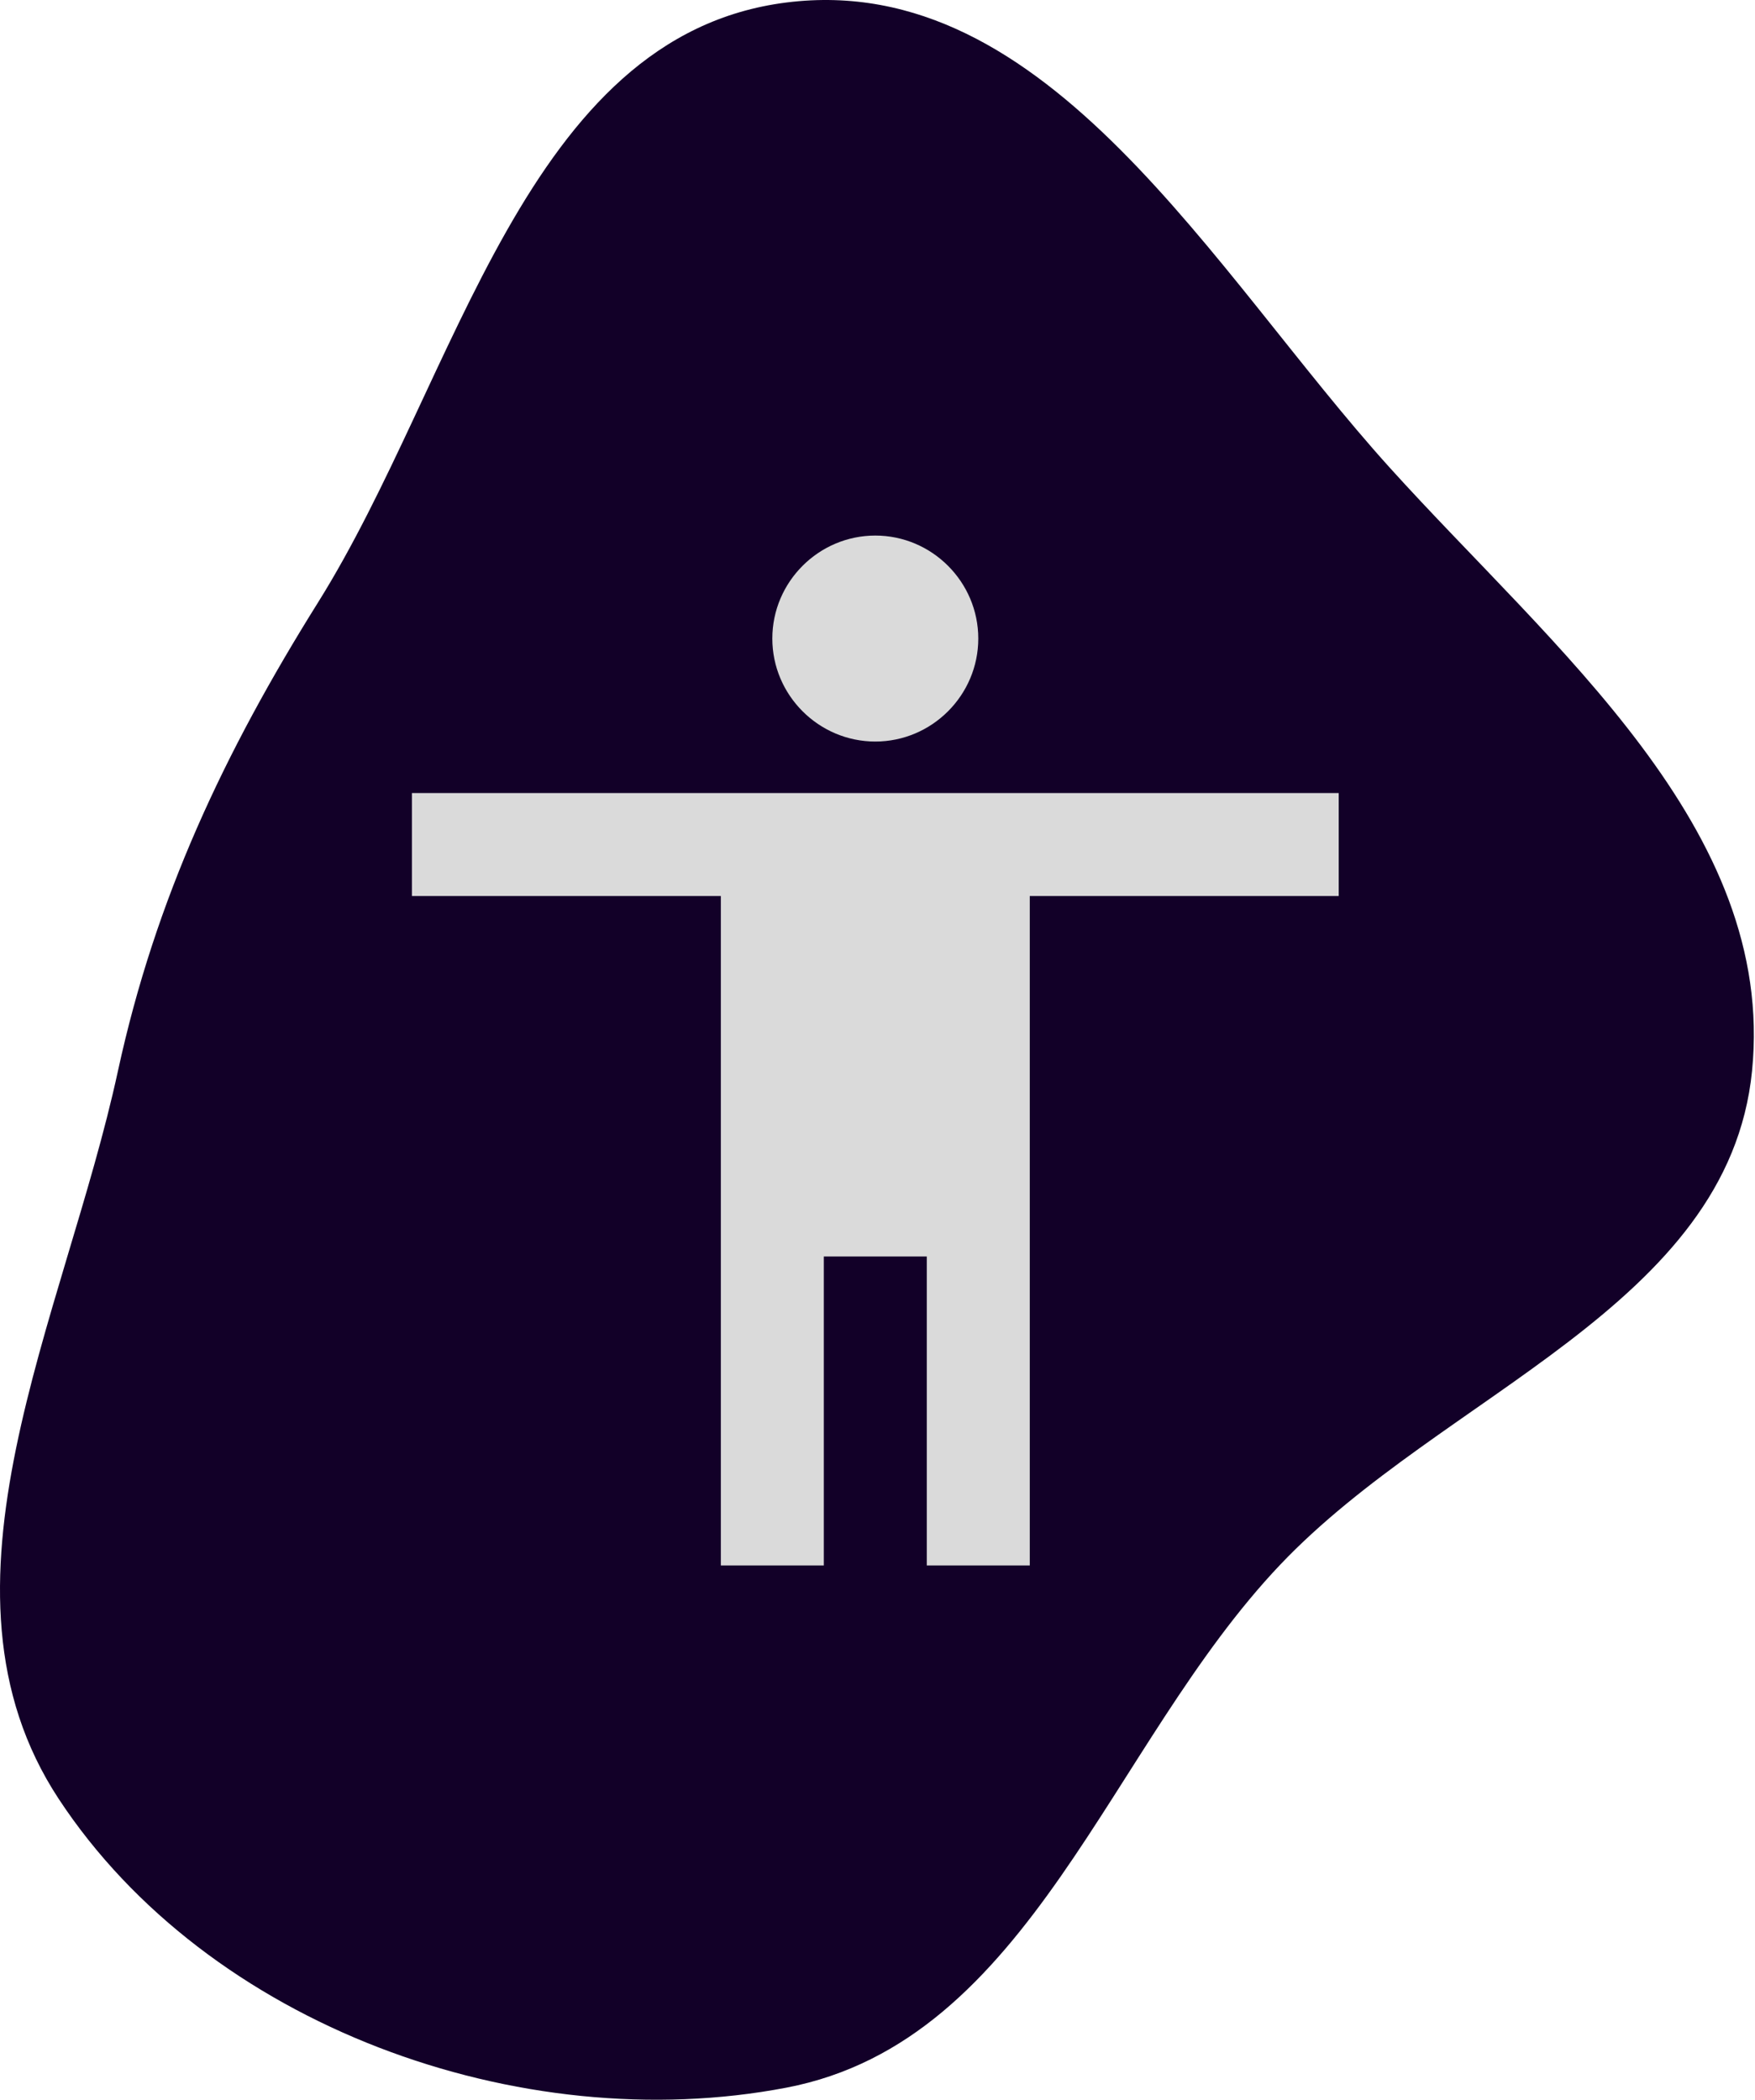 <svg width="214" height="256" viewBox="0 0 214 256" fill="none" xmlns="http://www.w3.org/2000/svg">
<path fill-rule="evenodd" clip-rule="evenodd" d="M95.901 0.303C127.834 -3.714 147.875 33.135 169.456 57.011C189.393 79.07 216.593 100.98 213.64 130.566C210.774 159.28 175.978 169.846 156.104 190.769C135.178 212.801 125.744 248.805 95.901 254.523C63.408 260.75 25.333 246.956 7.154 219.313C-9.799 193.534 7.845 160.72 14.383 130.566C18.944 109.532 27.364 91.692 38.782 73.447C55.842 46.186 63.994 4.316 95.901 0.303Z" fill="#120028"/>
<path d="M106.732 65.295C113.638 65.295 119.289 70.945 119.289 77.852C119.289 84.758 113.638 90.408 106.732 90.408C99.826 90.408 94.175 84.758 94.175 77.852C94.175 70.945 99.826 65.295 106.732 65.295ZM163.237 109.243H125.567V190.862H113.01V153.192H100.454V190.862H87.897V109.243H50.227V96.687H163.237V109.243Z" fill="#DADADA"/>
</svg>
